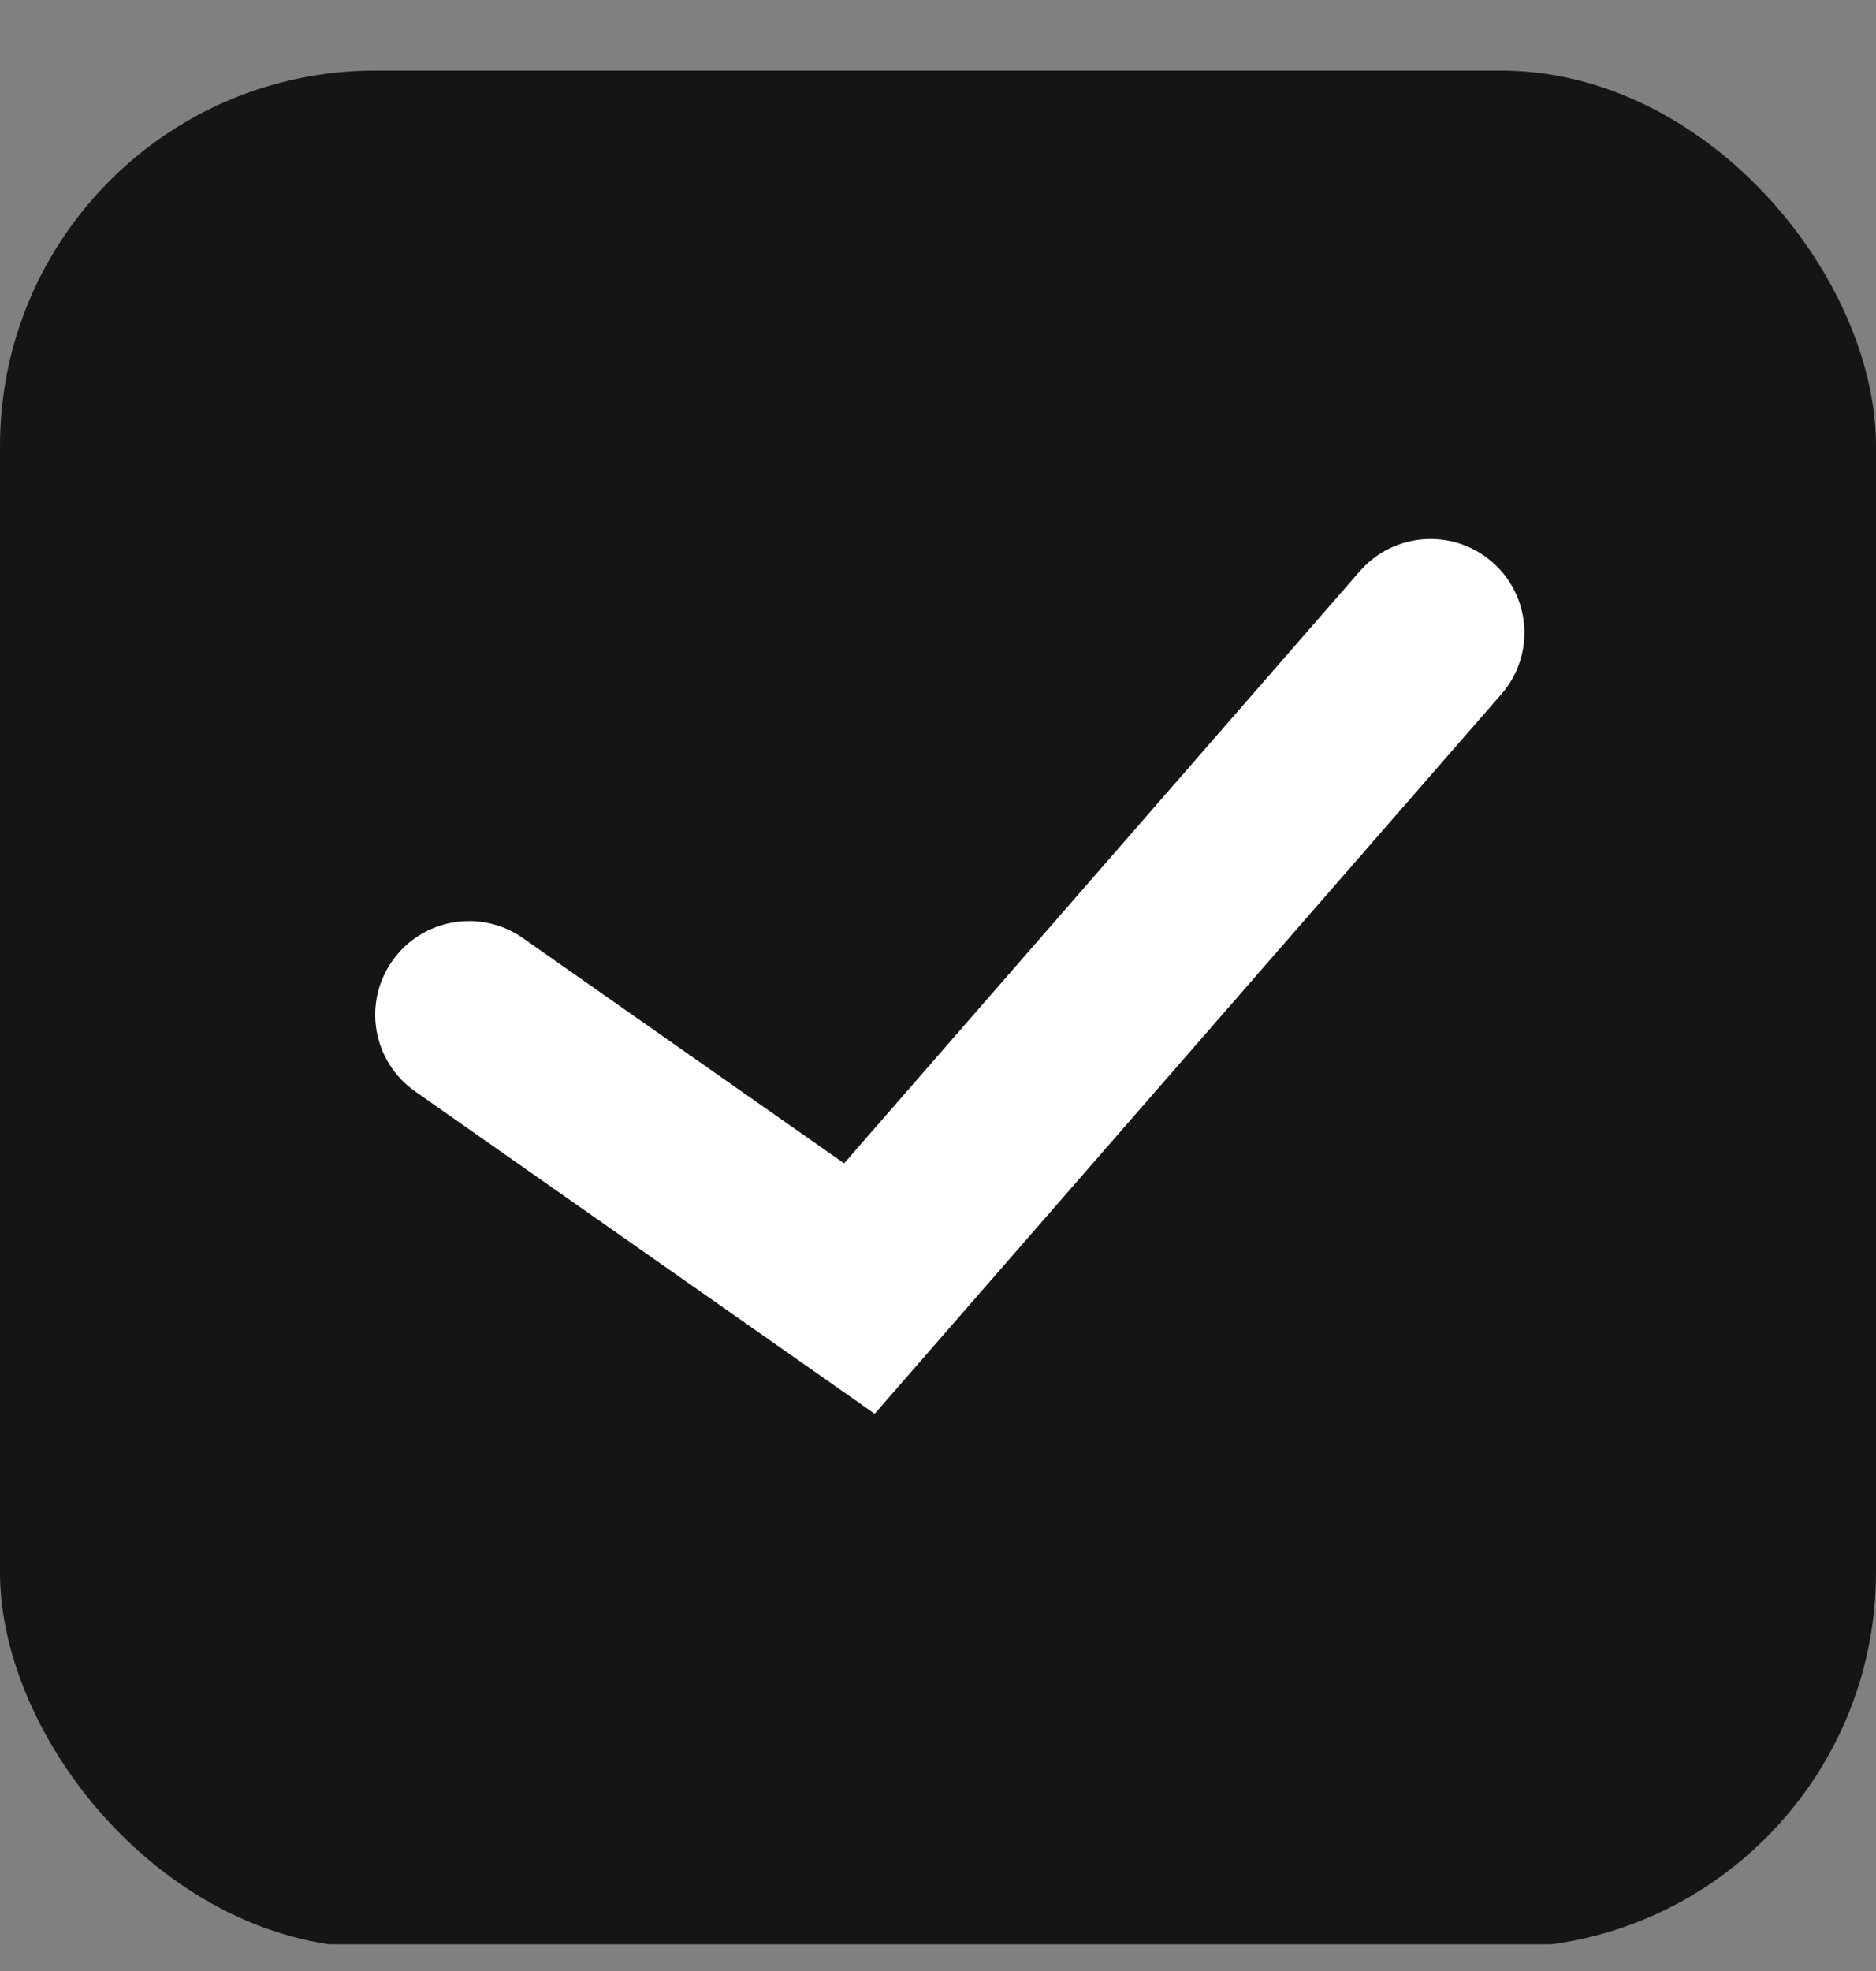 <svg width="20" height="21" viewBox="0 0 20 21" fill="none" xmlns="http://www.w3.org/2000/svg">
<rect x="0" y="0" width="20" height="21" fill="#808080" stroke="none"/>
<g clip-path="url(#clip0_3634_17413)">
<rect y="0.752" width="20" height="20" rx="4" fill="#151517"/>
<path d="M8.999 12.395L14.497 6.086C14.86 5.67 15.491 5.626 15.908 5.988C16.325 6.35 16.369 6.98 16.006 7.396L9.325 15.063L4.425 11.628C3.973 11.311 3.864 10.689 4.182 10.238C4.499 9.787 5.123 9.678 5.575 9.995L8.999 12.395Z" fill="white"/>
</g>
<defs>
<clipPath id="clip0_3634_17413">
<rect width="20" height="19.963" fill="white" transform="translate(0 0.752)"/>
</clipPath>
</defs>
</svg>
